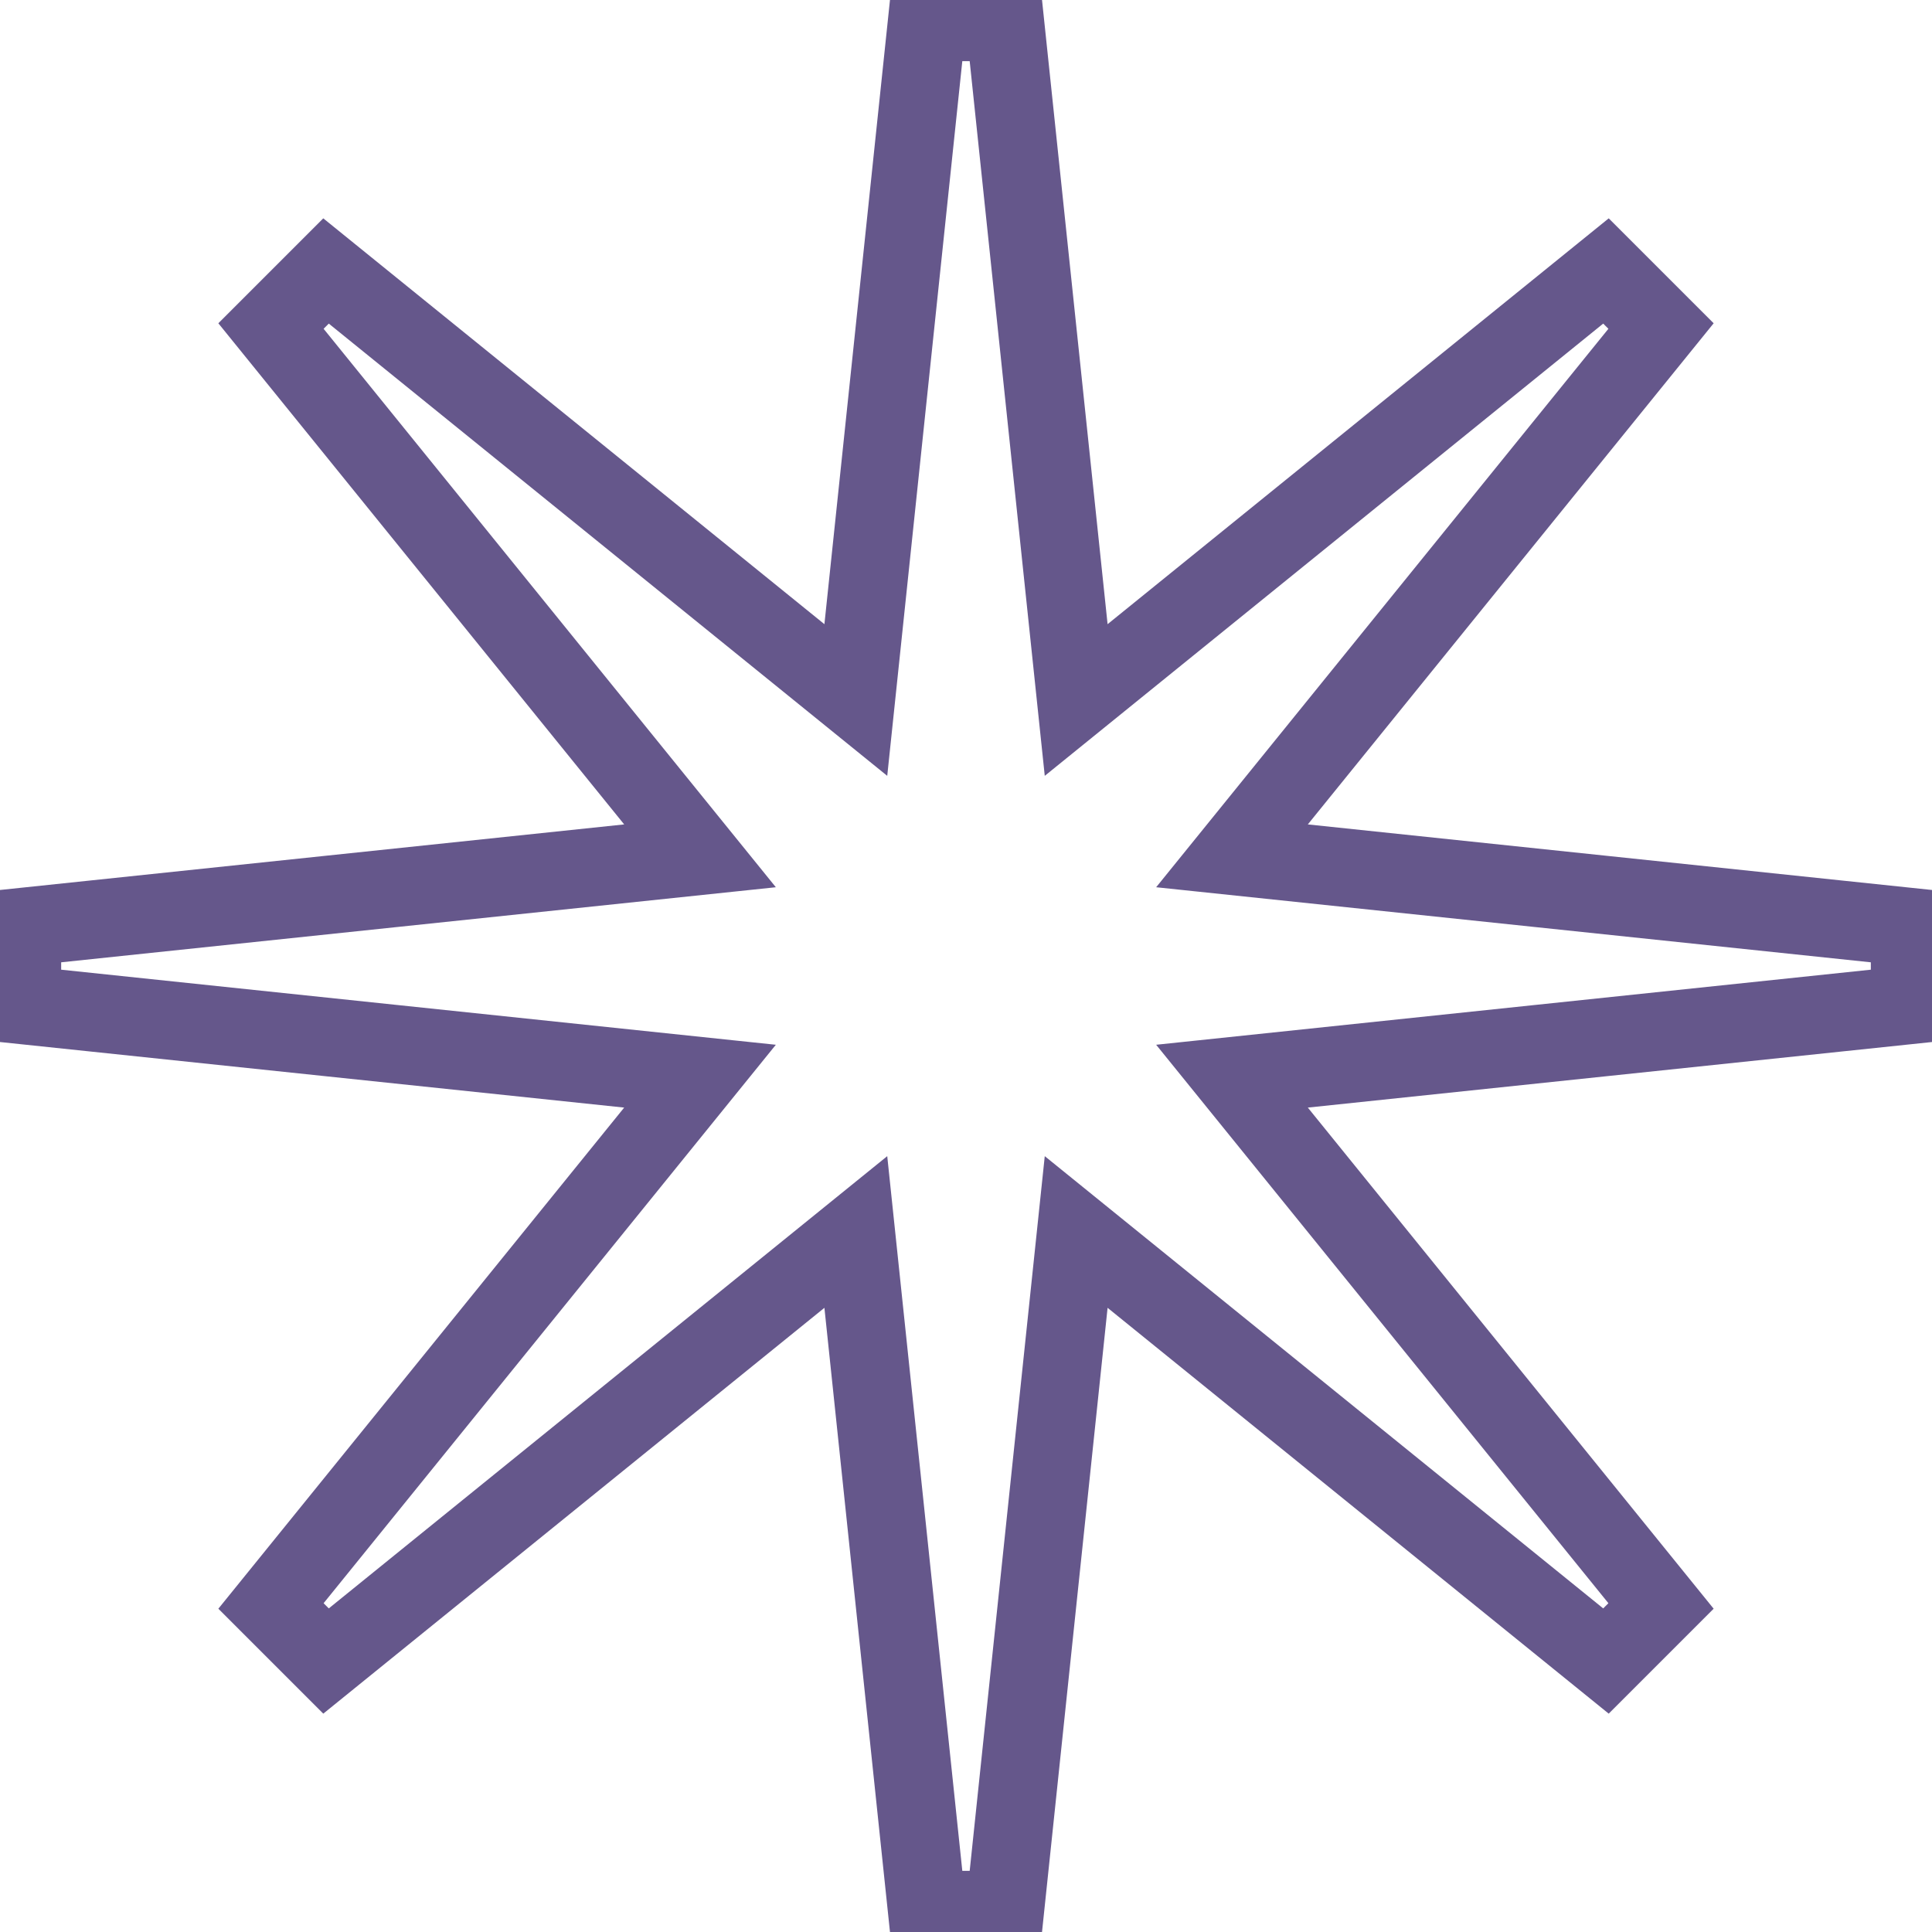 <svg width="74" height="74" viewBox="0 0 74 74" fill="none" xmlns="http://www.w3.org/2000/svg">
<path d="M10.379 12.488L26.812 32.78L0.843 35.508V38.492L26.812 41.22L10.379 61.512L12.488 63.621L32.78 47.188L35.508 73.157H38.492L41.22 47.188L61.512 63.621L63.621 61.512L47.188 41.22L73.157 38.492V35.508L47.188 32.78L63.621 12.488L61.512 10.379L41.22 26.812L38.492 0.843H35.508L32.78 26.812L12.488 10.379L10.379 12.488Z" stroke="#65578B" stroke-width="3"/>
</svg>

